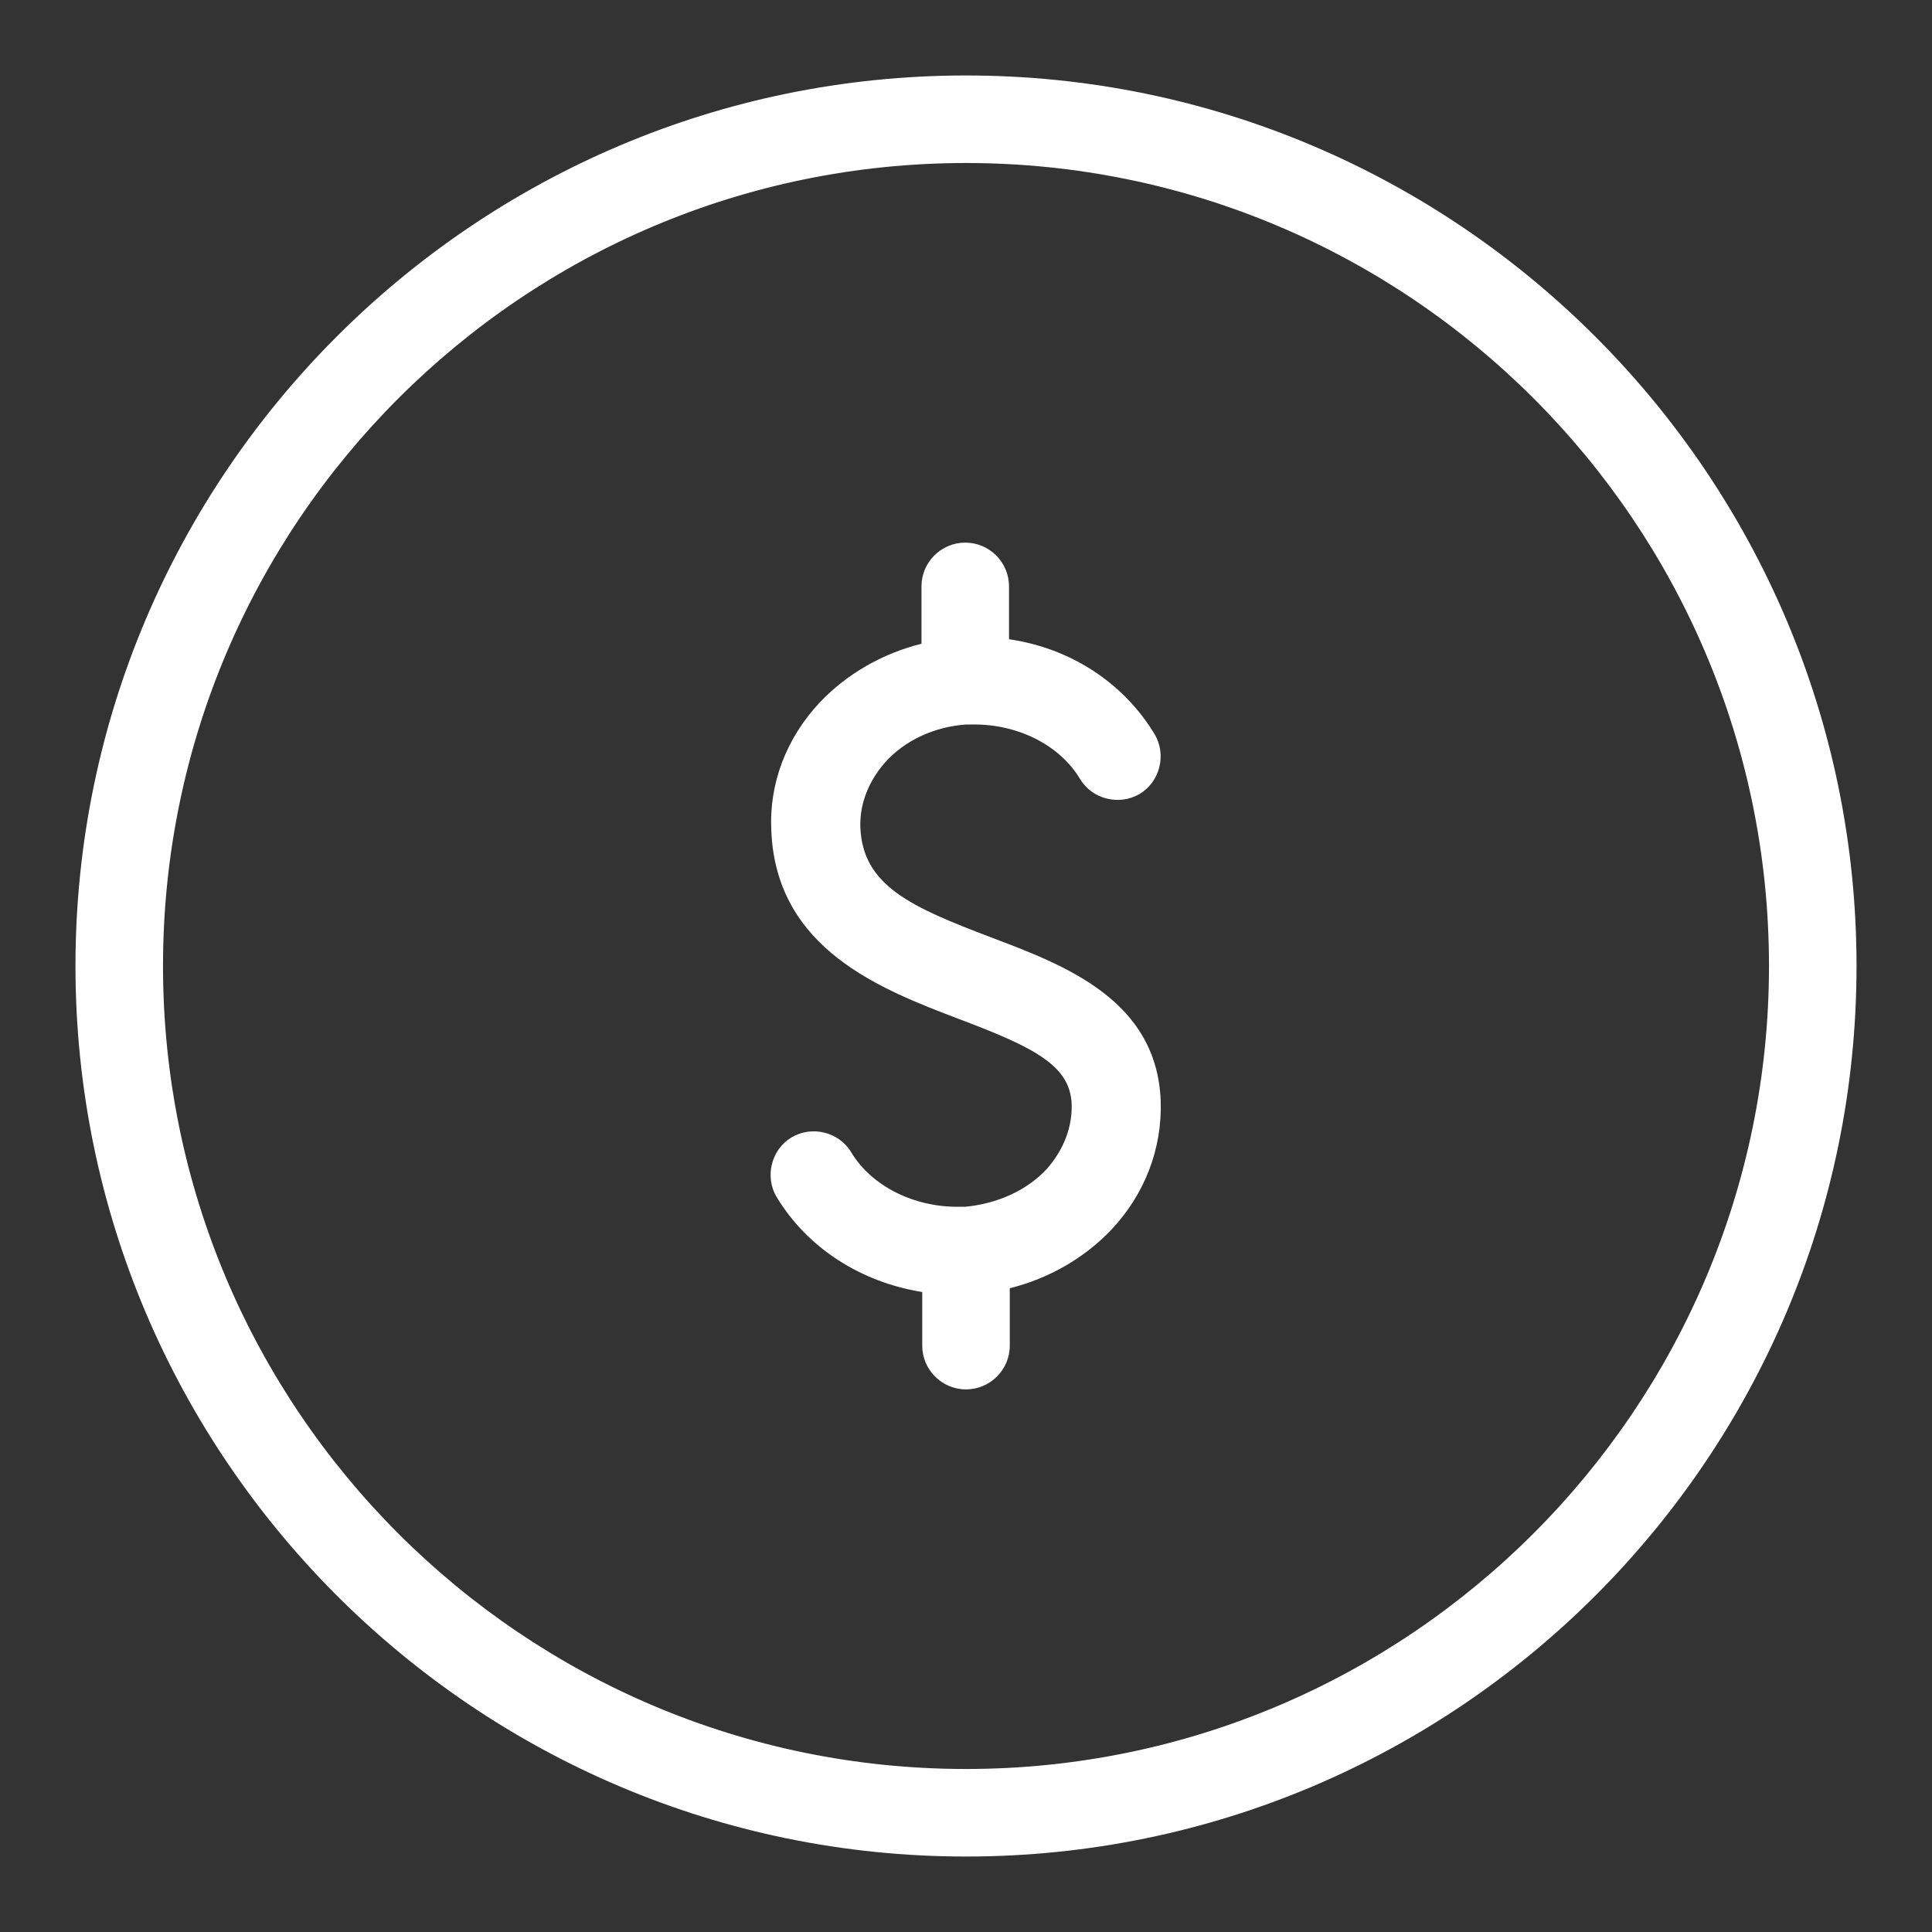 <?xml version="1.0" encoding="utf-8"?>
<!-- Svg Vector Icons : http://www.onlinewebfonts.com/icon -->
<!DOCTYPE svg PUBLIC "-//W3C//DTD SVG 1.1//EN" "http://www.w3.org/Graphics/SVG/1.1/DTD/svg11.dtd">
<svg version="1.1" xmlns="http://www.w3.org/2000/svg" xmlns:xlink="http://www.w3.org/1999/xlink" x="0px" y="0px" viewBox="0 0 256 256" enable-background="new 0 0 256 256" xml:space="preserve">
<rect x="0" y="0" width="256" height="256" fill="#333333" stroke="none"/>
<g><g><path fill="#ffff" d="M128,10C62.9,10,10,63,10,128c0,65,52.9,118,118,118c65.1,0,118-52.9,118-118C246,63,193.1,10,128,10z M128,234.4c-58.7,0-106.4-47.7-106.4-106.4S69.3,21.6,128,21.6c58.7,0,106.4,47.7,106.4,106.4C234.4,186.6,186.7,234.4,128,234.4z"/><path fill="#ffff" d="M128,96L128,96c0.2,0,0.4,0,0.6,0c0.1,0,0.1,0,0.2,0c6-0.1,11.6,2.7,14.3,7.2c1.6,2.7,5.2,3.6,7.9,2c2.7-1.6,3.6-5.2,2-7.9c-4.1-6.8-11.1-11.4-19.3-12.6v-7c0-3.2-2.6-5.8-5.8-5.8c-3.2,0-5.8,2.6-5.8,5.8v7.6c-5.2,1.3-9.9,4-13.5,7.8c-4.4,4.7-6.7,10.7-6.4,16.9c0.6,15.8,14.6,21.1,24.8,25c10.1,3.8,14.8,6.2,15,11.3c0.1,3.1-1.1,6.1-3.3,8.6c-2.6,2.8-6.5,4.6-10.8,5l0,0c-0.2,0-0.4,0-0.6,0c-0.1,0-0.1,0-0.2,0c-5.9,0.1-11.6-2.7-14.3-7.2c-1.6-2.7-5.2-3.6-7.9-2c-2.7,1.6-3.6,5.2-2,7.9c4.1,6.8,11.2,11.3,19.3,12.6v7.1c0,3.2,2.6,5.8,5.8,5.8c3.2,0,5.8-2.6,5.8-5.8v-7.6c5.2-1.3,9.9-4,13.5-7.8c4.4-4.7,6.7-10.7,6.5-17c-0.5-13.4-12.7-18-22.5-21.7c-10.5-4-17-6.8-17.3-14.6c-0.1-3.1,1.1-6.1,3.3-8.6C119.9,98.1,123.8,96.3,128,96z"/></g></g>
</svg>